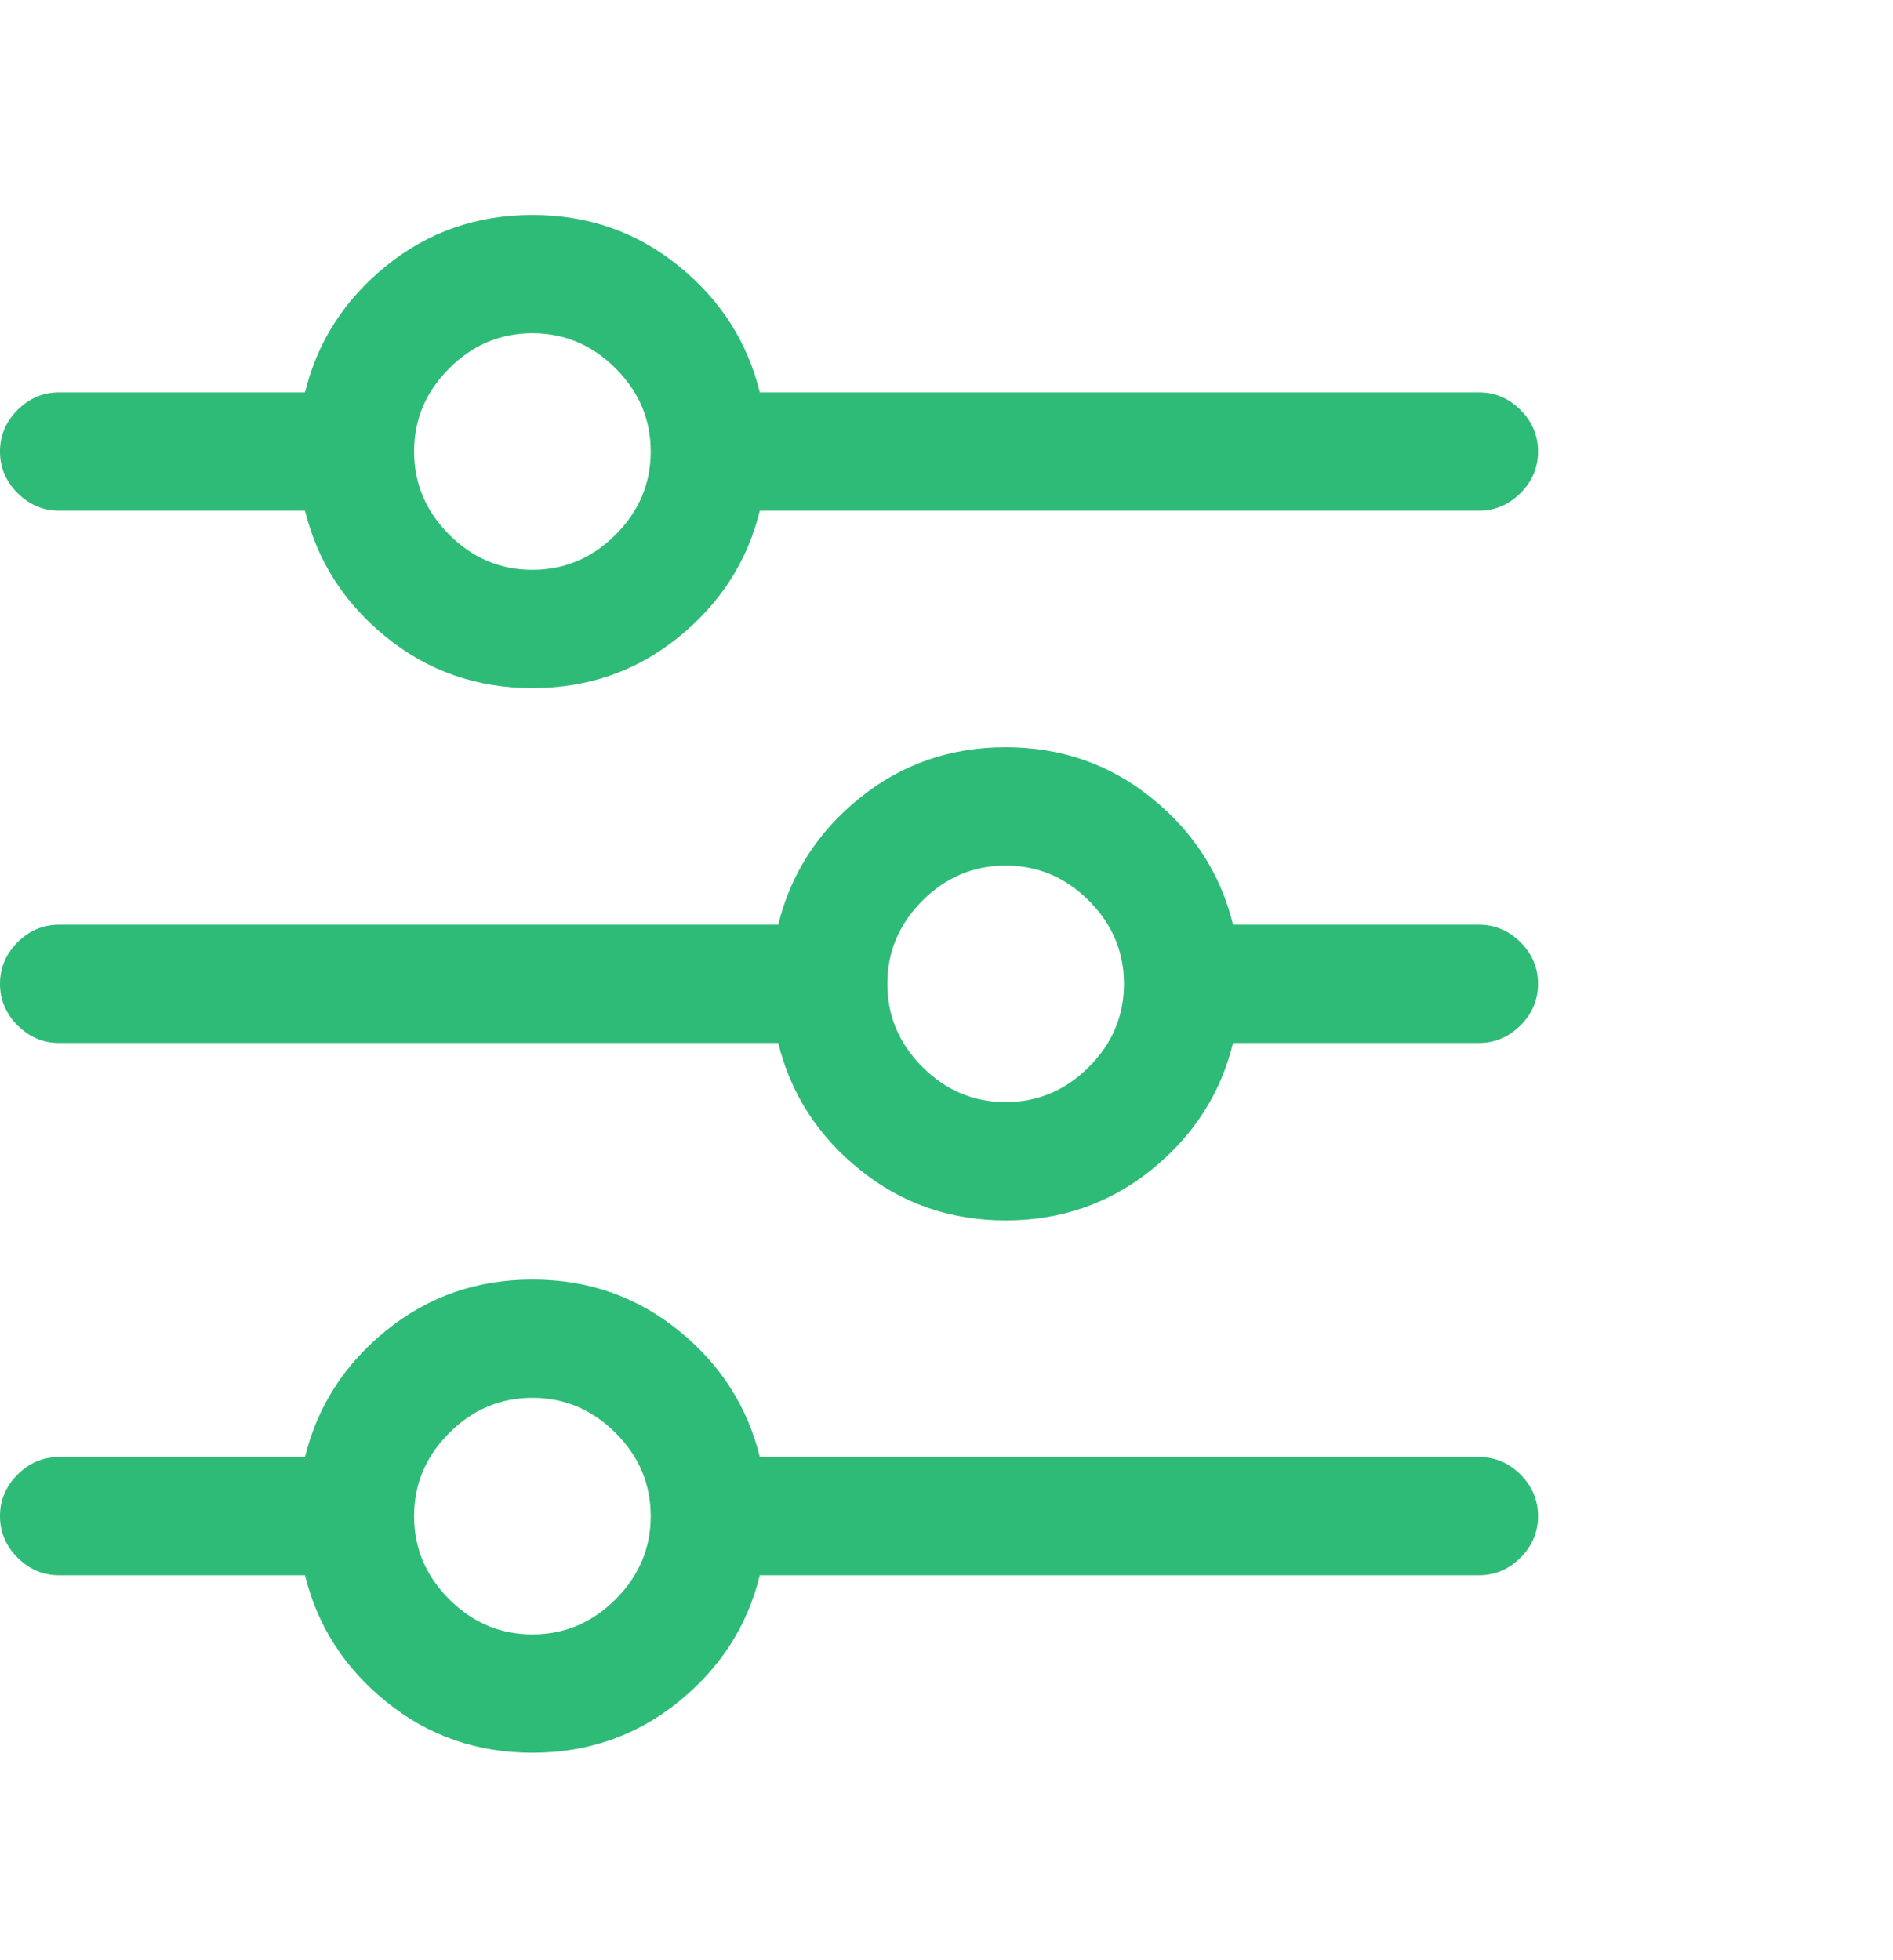 <svg width="56" height="58" viewBox="0 0 56 58" fill="none" xmlns="http://www.w3.org/2000/svg">
<path d="M43.75 11.61H22.477C22.112 10.115 21.31 8.866 20.07 7.864C18.831 6.861 17.391 6.36 15.75 6.36C14.109 6.36 12.669 6.861 11.43 7.864C10.19 8.866 9.388 10.115 9.023 11.61H1.75C1.276 11.61 0.866 11.783 0.52 12.129C0.173 12.476 0 12.886 0 13.36C0 13.834 0.173 14.244 0.52 14.59C0.866 14.937 1.276 15.11 1.75 15.11H9.023C9.388 16.605 10.19 17.853 11.43 18.856C12.669 19.859 14.109 20.36 15.75 20.36C17.391 20.36 18.831 19.859 20.07 18.856C21.31 17.853 22.112 16.605 22.477 15.11H43.75C44.224 15.11 44.634 14.937 44.98 14.59C45.327 14.244 45.5 13.834 45.5 13.36C45.5 12.886 45.327 12.476 44.98 12.129C44.634 11.783 44.224 11.61 43.75 11.61ZM15.75 16.86C14.802 16.86 13.982 16.514 13.289 15.821C12.596 15.128 12.25 14.308 12.25 13.36C12.25 12.412 12.596 11.592 13.289 10.899C13.982 10.206 14.802 9.86 15.75 9.86C16.698 9.86 17.518 10.206 18.211 10.899C18.904 11.592 19.25 12.412 19.25 13.36C19.25 14.308 18.904 15.128 18.211 15.821C17.518 16.514 16.698 16.86 15.75 16.86ZM43.75 27.36H36.477C36.112 25.865 35.31 24.616 34.07 23.614C32.831 22.611 31.391 22.11 29.75 22.11C28.109 22.11 26.669 22.611 25.43 23.614C24.19 24.616 23.388 25.865 23.023 27.36H1.75C1.276 27.36 0.866 27.533 0.52 27.879C0.173 28.226 0 28.636 0 29.11C0 29.584 0.173 29.994 0.52 30.34C0.866 30.687 1.276 30.86 1.75 30.86H23.023C23.388 32.355 24.19 33.603 25.43 34.606C26.669 35.609 28.109 36.11 29.75 36.11C31.391 36.11 32.831 35.609 34.07 34.606C35.31 33.603 36.112 32.355 36.477 30.86H43.75C44.224 30.86 44.634 30.687 44.98 30.34C45.327 29.994 45.5 29.584 45.5 29.11C45.5 28.636 45.327 28.226 44.98 27.879C44.634 27.533 44.224 27.36 43.75 27.36ZM29.75 32.61C28.802 32.61 27.982 32.264 27.289 31.571C26.596 30.878 26.25 30.058 26.25 29.11C26.25 28.162 26.596 27.342 27.289 26.649C27.982 25.956 28.802 25.61 29.75 25.61C30.698 25.61 31.518 25.956 32.211 26.649C32.904 27.342 33.25 28.162 33.25 29.11C33.25 30.058 32.904 30.878 32.211 31.571C31.518 32.264 30.698 32.61 29.75 32.61ZM43.75 43.11H22.477C22.112 41.615 21.31 40.366 20.07 39.364C18.831 38.361 17.391 37.86 15.75 37.86C14.109 37.86 12.669 38.361 11.43 39.364C10.19 40.366 9.388 41.615 9.023 43.11H1.75C1.276 43.11 0.866 43.283 0.52 43.629C0.173 43.976 0 44.386 0 44.86C0 45.334 0.173 45.744 0.52 46.09C0.866 46.437 1.276 46.61 1.75 46.61H9.023C9.388 48.105 10.19 49.353 11.43 50.356C12.669 51.359 14.109 51.86 15.75 51.86C17.391 51.86 18.831 51.359 20.07 50.356C21.31 49.353 22.112 48.105 22.477 46.61H43.75C44.224 46.61 44.634 46.437 44.98 46.09C45.327 45.744 45.5 45.334 45.5 44.86C45.5 44.386 45.327 43.976 44.98 43.629C44.634 43.283 44.224 43.11 43.75 43.11ZM15.75 48.36C14.802 48.36 13.982 48.014 13.289 47.321C12.596 46.628 12.25 45.808 12.25 44.86C12.25 43.912 12.596 43.092 13.289 42.399C13.982 41.706 14.802 41.36 15.75 41.36C16.698 41.36 17.518 41.706 18.211 42.399C18.904 43.092 19.25 43.912 19.25 44.86C19.25 45.808 18.904 46.628 18.211 47.321C17.518 48.014 16.698 48.36 15.75 48.36ZM43.75 11.61H22.477C22.112 10.115 21.31 8.866 20.07 7.864C18.831 6.861 17.391 6.36 15.75 6.36C14.109 6.36 12.669 6.861 11.43 7.864C10.19 8.866 9.388 10.115 9.023 11.61H1.75C1.276 11.61 0.866 11.783 0.52 12.129C0.173 12.476 0 12.886 0 13.36C0 13.834 0.173 14.244 0.52 14.59C0.866 14.937 1.276 15.11 1.75 15.11H9.023C9.388 16.605 10.19 17.853 11.43 18.856C12.669 19.859 14.109 20.36 15.75 20.36C17.391 20.36 18.831 19.859 20.07 18.856C21.31 17.853 22.112 16.605 22.477 15.11H43.75C44.224 15.11 44.634 14.937 44.98 14.59C45.327 14.244 45.5 13.834 45.5 13.36C45.5 12.886 45.327 12.476 44.98 12.129C44.634 11.783 44.224 11.61 43.75 11.61ZM15.75 16.86C14.802 16.86 13.982 16.514 13.289 15.821C12.596 15.128 12.25 14.308 12.25 13.36C12.25 12.412 12.596 11.592 13.289 10.899C13.982 10.206 14.802 9.86 15.75 9.86C16.698 9.86 17.518 10.206 18.211 10.899C18.904 11.592 19.25 12.412 19.25 13.36C19.25 14.308 18.904 15.128 18.211 15.821C17.518 16.514 16.698 16.86 15.75 16.86ZM43.75 27.36H36.477C36.112 25.865 35.31 24.616 34.07 23.614C32.831 22.611 31.391 22.11 29.75 22.11C28.109 22.11 26.669 22.611 25.43 23.614C24.19 24.616 23.388 25.865 23.023 27.36H1.75C1.276 27.36 0.866 27.533 0.52 27.879C0.173 28.226 0 28.636 0 29.11C0 29.584 0.173 29.994 0.52 30.34C0.866 30.687 1.276 30.86 1.75 30.86H23.023C23.388 32.355 24.19 33.603 25.43 34.606C26.669 35.609 28.109 36.11 29.75 36.11C31.391 36.11 32.831 35.609 34.07 34.606C35.31 33.603 36.112 32.355 36.477 30.86H43.75C44.224 30.86 44.634 30.687 44.98 30.34C45.327 29.994 45.5 29.584 45.5 29.11C45.5 28.636 45.327 28.226 44.98 27.879C44.634 27.533 44.224 27.36 43.75 27.36ZM29.75 32.61C28.802 32.61 27.982 32.264 27.289 31.571C26.596 30.878 26.25 30.058 26.25 29.11C26.25 28.162 26.596 27.342 27.289 26.649C27.982 25.956 28.802 25.61 29.75 25.61C30.698 25.61 31.518 25.956 32.211 26.649C32.904 27.342 33.25 28.162 33.25 29.11C33.25 30.058 32.904 30.878 32.211 31.571C31.518 32.264 30.698 32.61 29.75 32.61ZM43.75 43.11H22.477C22.112 41.615 21.31 40.366 20.07 39.364C18.831 38.361 17.391 37.86 15.75 37.86C14.109 37.86 12.669 38.361 11.43 39.364C10.19 40.366 9.388 41.615 9.023 43.11H1.75C1.276 43.11 0.866 43.283 0.52 43.629C0.173 43.976 0 44.386 0 44.86C0 45.334 0.173 45.744 0.52 46.09C0.866 46.437 1.276 46.61 1.75 46.61H9.023C9.388 48.105 10.19 49.353 11.43 50.356C12.669 51.359 14.109 51.86 15.75 51.86C17.391 51.86 18.831 51.359 20.07 50.356C21.31 49.353 22.112 48.105 22.477 46.61H43.75C44.224 46.61 44.634 46.437 44.98 46.09C45.327 45.744 45.5 45.334 45.5 44.86C45.5 44.386 45.327 43.976 44.98 43.629C44.634 43.283 44.224 43.11 43.75 43.11ZM15.75 48.36C14.802 48.36 13.982 48.014 13.289 47.321C12.596 46.628 12.25 45.808 12.25 44.86C12.25 43.912 12.596 43.092 13.289 42.399C13.982 41.706 14.802 41.36 15.75 41.36C16.698 41.36 17.518 41.706 18.211 42.399C18.904 43.092 19.25 43.912 19.25 44.86C19.25 45.808 18.904 46.628 18.211 47.321C17.518 48.014 16.698 48.36 15.75 48.36Z" fill="#2EBB77"/>
</svg>

